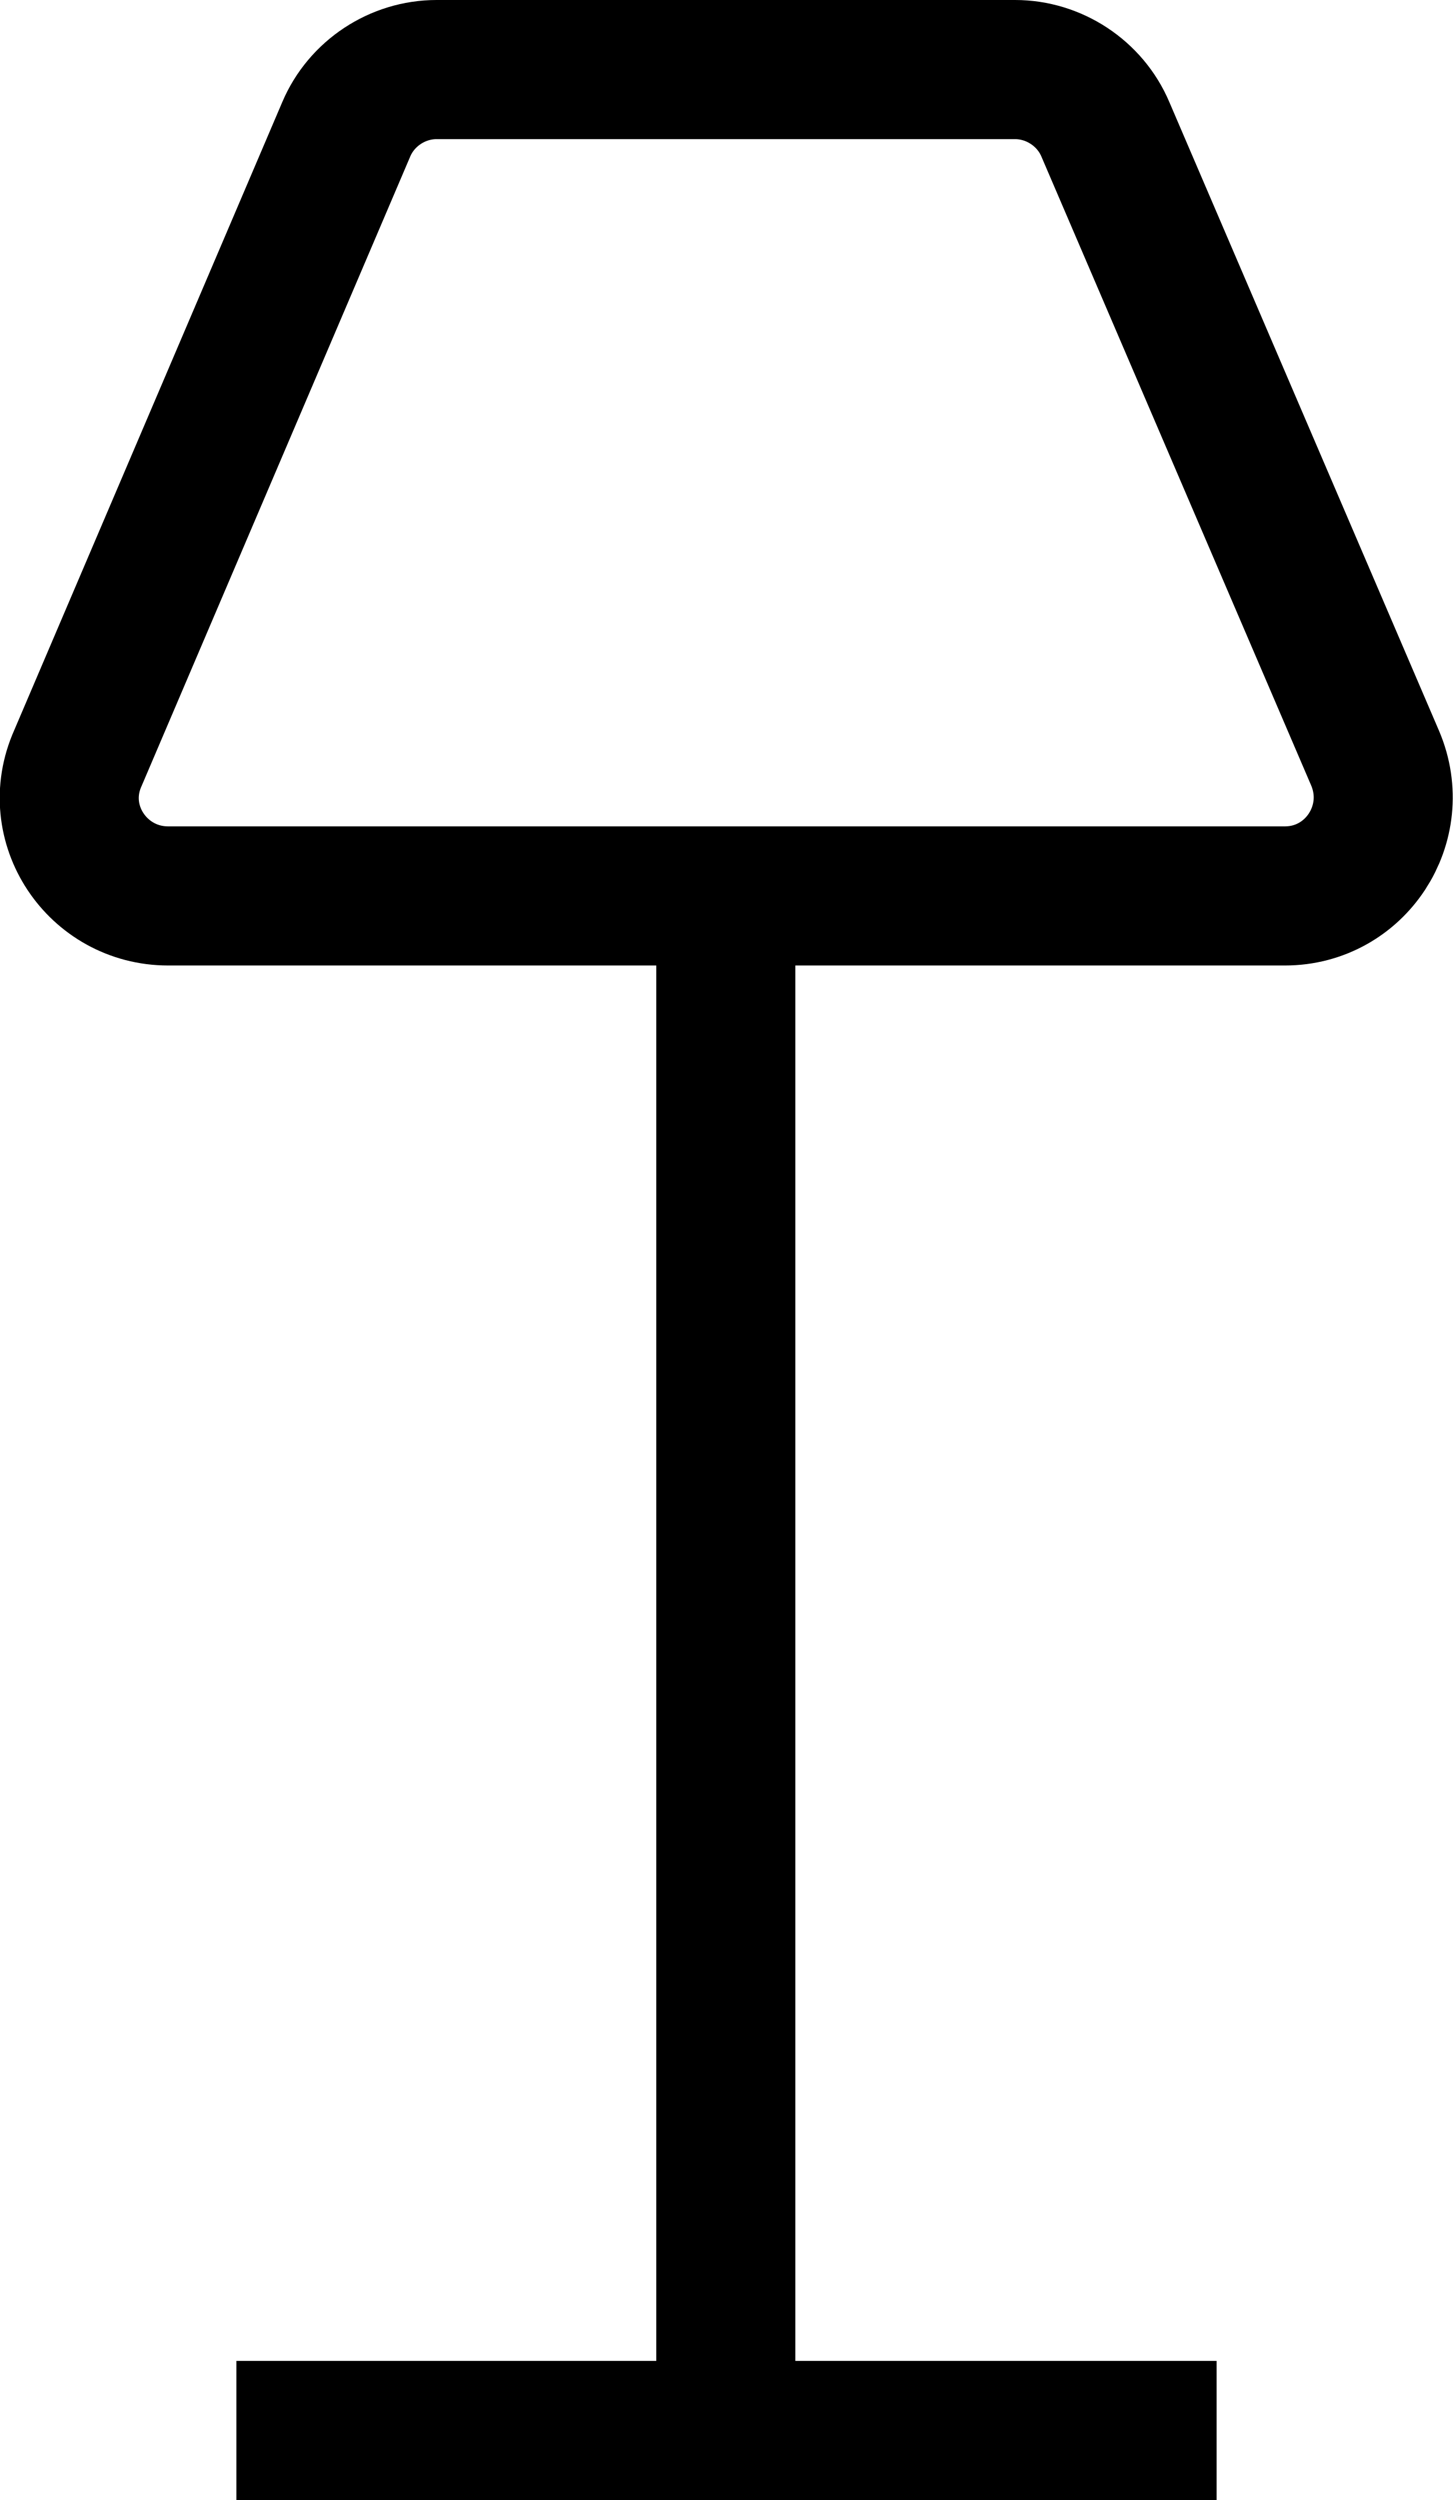 <?xml version="1.0" encoding="UTF-8"?>
<svg id="Layer_1" data-name="Layer 1" xmlns="http://www.w3.org/2000/svg" viewBox="0 0 10.45 17.97">
  <defs>
    <style>
      .cls-1 {
        fill: none;
        stroke: #000;
      }
    </style>
  </defs>
  <path class="cls-1" d="m3.15.5h4.15c.28,0,.54.17.65.43l1.94,4.52c.2.47-.14.99-.65.99H1.21c-.51,0-.86-.52-.65-.99L2.49.93c.11-.26.37-.43.65-.43Z"/>
  <path class="cls-1" d="m5.22,6.44v11.03"/>
  <path class="cls-1" d="m1.7,17.47h7.05"/>
</svg>
